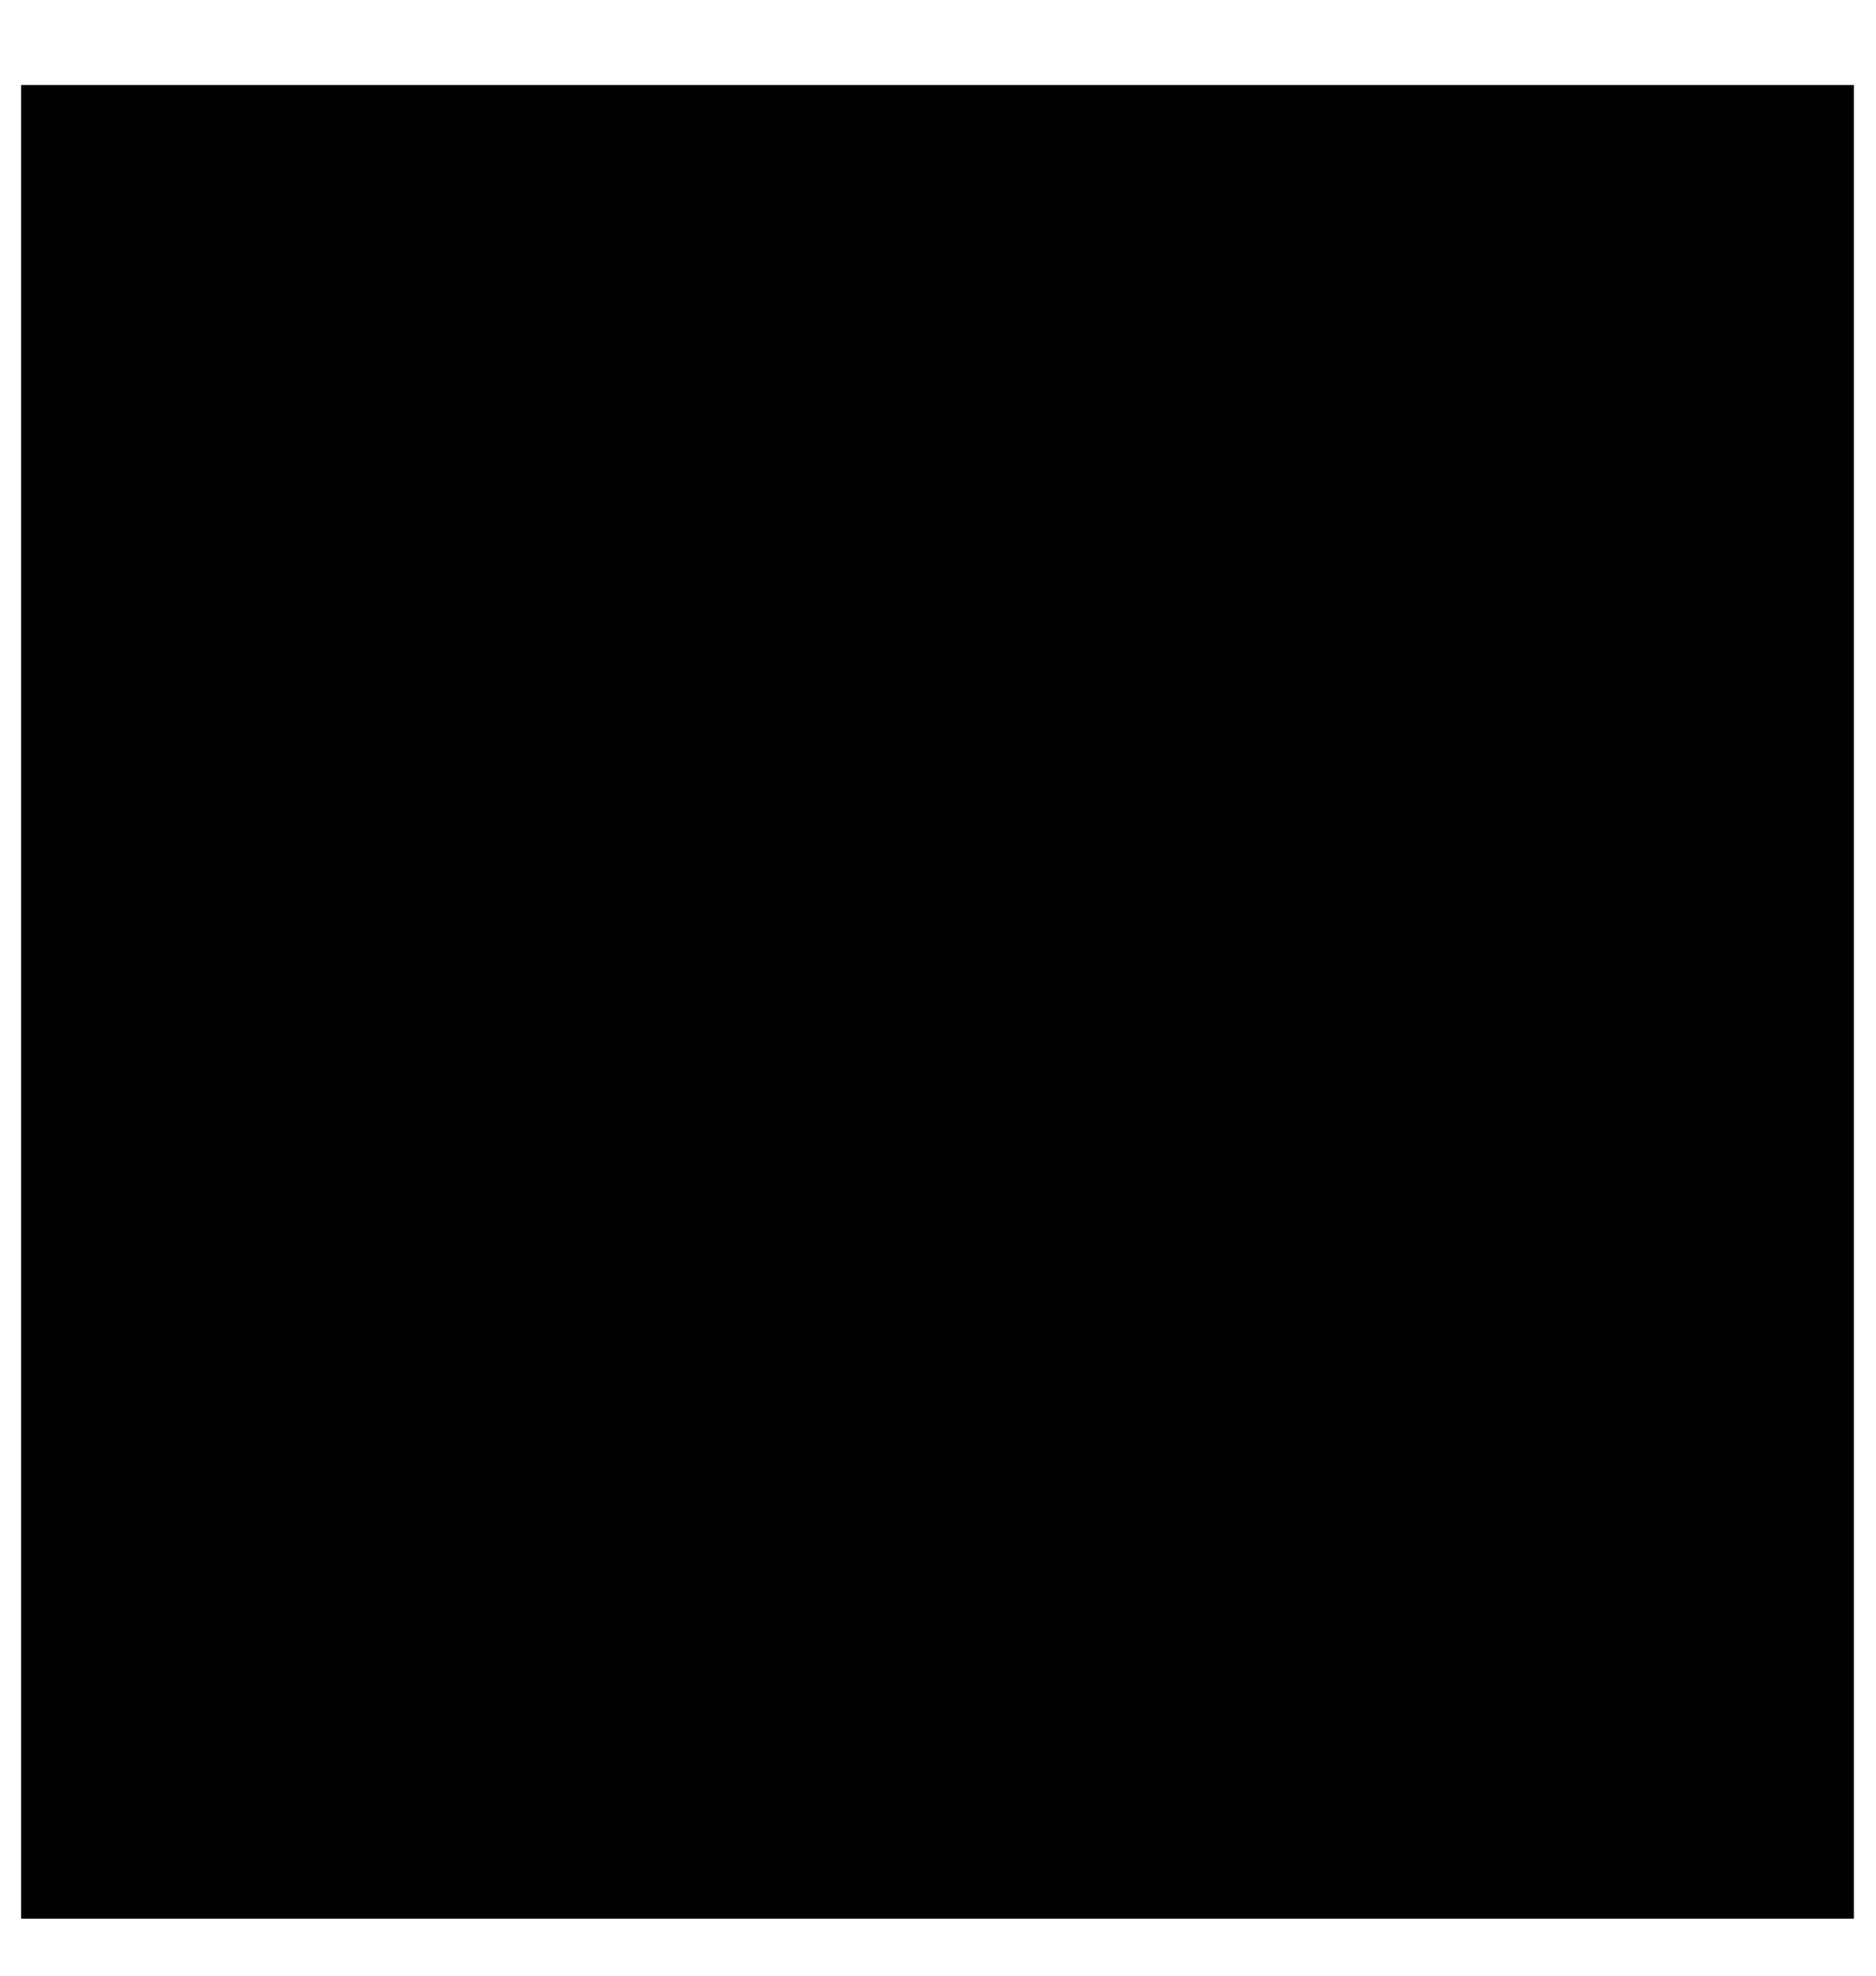 <?xml version="1.0" encoding="UTF-8" standalone="no"?><svg width='19' height='20' viewBox='0 0 19 20' fill='none' xmlns='http://www.w3.org/2000/svg'>
<path d='M18.776 0.861H0.214V19.423H18.776V0.861Z' fill='black'/>
</svg>
